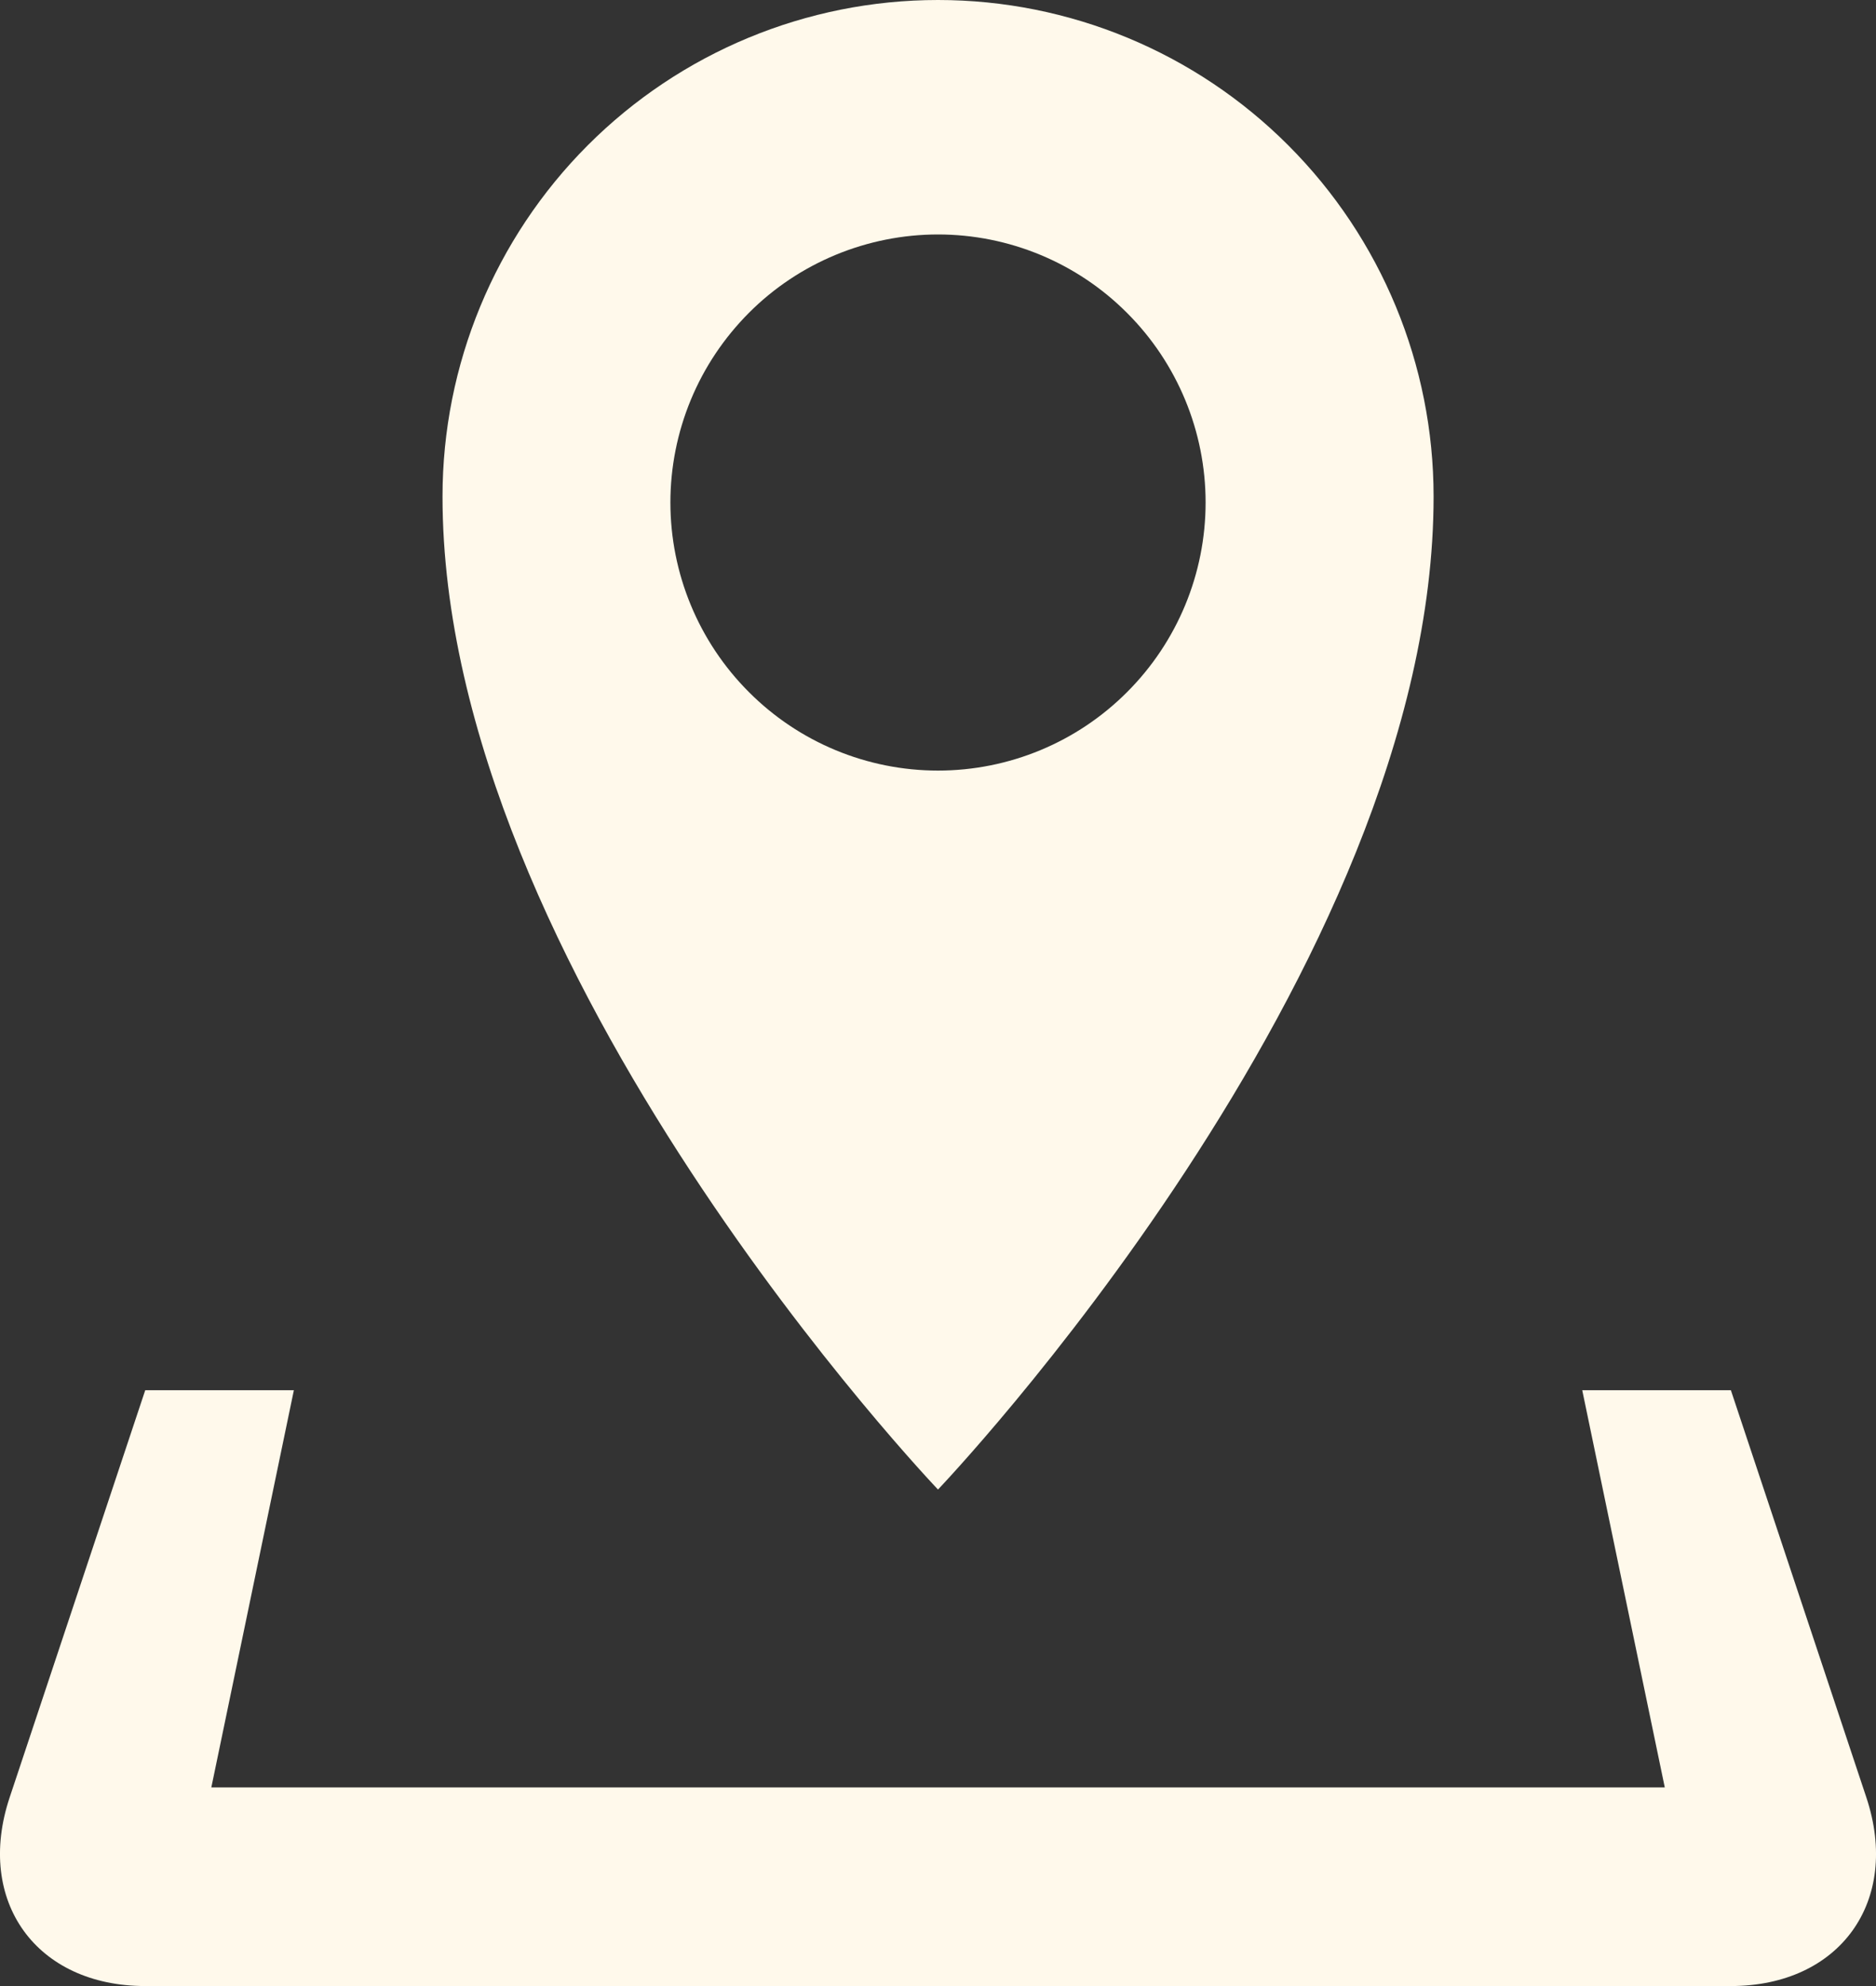 <svg width="17" height="18" viewBox="0 0 17 18" fill="none" xmlns="http://www.w3.org/2000/svg">
<rect x="0" y="0" width="17" height="18" fill="#333333" stroke="none"/>
<path d="M16.913 16.292L15.685 12.6H14.338L15.086 16.2H1.915L2.663 12.6H1.316L0.087 16.292C-0.225 17.231 0.328 18 1.316 18H15.685C16.673 18 17.225 17.231 16.913 16.292ZM12.991 4.5C12.991 3.307 12.518 2.162 11.675 1.318C10.833 0.474 9.691 0 8.5 0C7.309 0 6.167 0.474 5.325 1.318C4.483 2.162 4.01 3.307 4.01 4.5C4.01 8.797 8.5 13.5 8.5 13.5C8.5 13.5 12.991 8.797 12.991 4.5ZM6.075 4.554C6.075 4.235 6.138 3.919 6.26 3.624C6.382 3.329 6.561 3.062 6.786 2.836C7.011 2.61 7.278 2.432 7.572 2.31C7.867 2.188 8.182 2.125 8.5 2.125C9.143 2.125 9.76 2.381 10.214 2.837C10.669 3.292 10.925 3.91 10.925 4.554C10.925 5.199 10.669 5.817 10.214 6.272C9.76 6.728 9.143 6.984 8.5 6.984C7.857 6.984 7.24 6.728 6.786 6.272C6.331 5.817 6.075 5.198 6.075 4.554Z" fill="#FFF9EB"/>
</svg>

